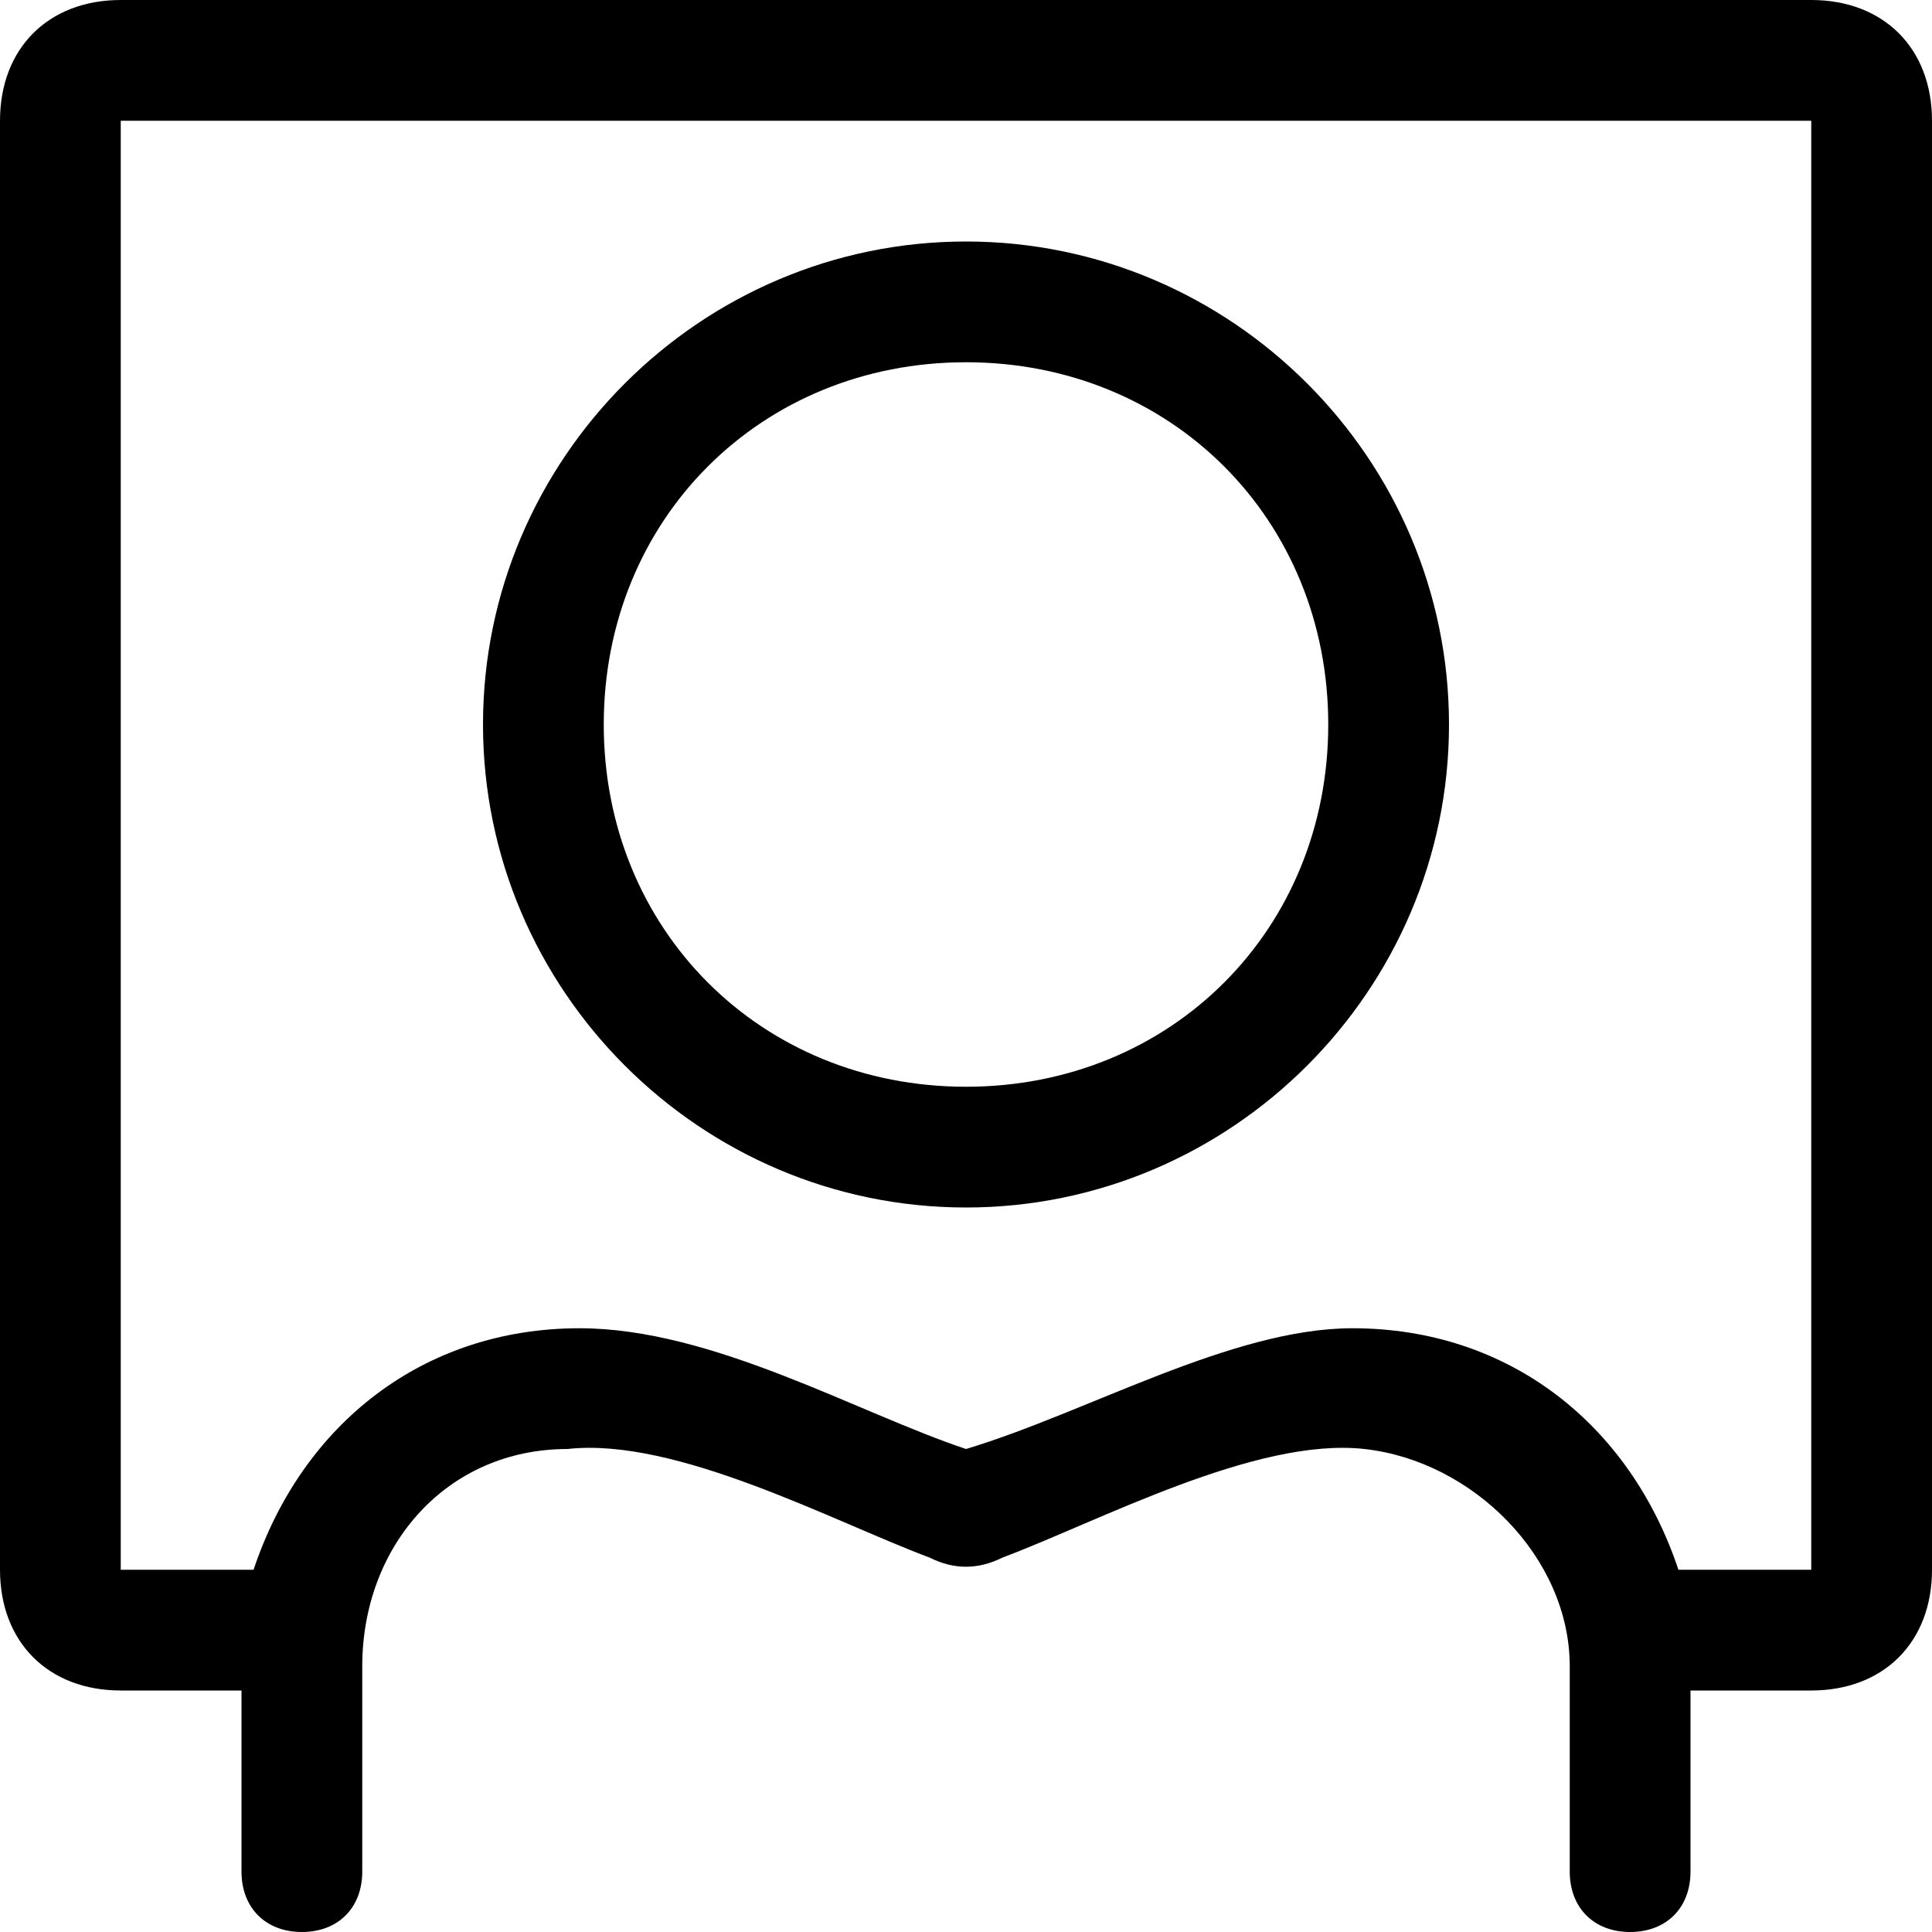 <svg xmlns="http://www.w3.org/2000/svg" viewBox="0 0 16 16"><path d="M15 0H1C.4 0 0 .4 0 1v12c0 .6.4 1 1 1h1v1.5c0 .3.2.5.5.5s.5-.2.5-.5v-1.7c0-1 .7-1.8 1.7-1.8.9-.1 2.2.6 3 .9.2.1.4.1.6 0 .8-.3 2.1-1 3-.9.9.1 1.7.9 1.7 1.8v1.7c0 .3.2.5.5.5s.5-.2.5-.5V14h1c.6 0 1-.4 1-1V1c0-.6-.4-1-1-1zm0 13h-1.1c-.4-1.2-1.4-2-2.7-2-1 0-2.2.7-3.2 1-.9-.3-2.1-1-3.2-1-1.3 0-2.3.8-2.7 2H1V1h14v12z"/><path d="M8 10c2.2 0 4-1.8 4-4s-1.8-4-4-4-4 1.8-4 4 1.8 4 4 4zm0-7c1.7 0 3 1.3 3 3S9.7 9 8 9 5 7.7 5 6s1.3-3 3-3z"/></svg>